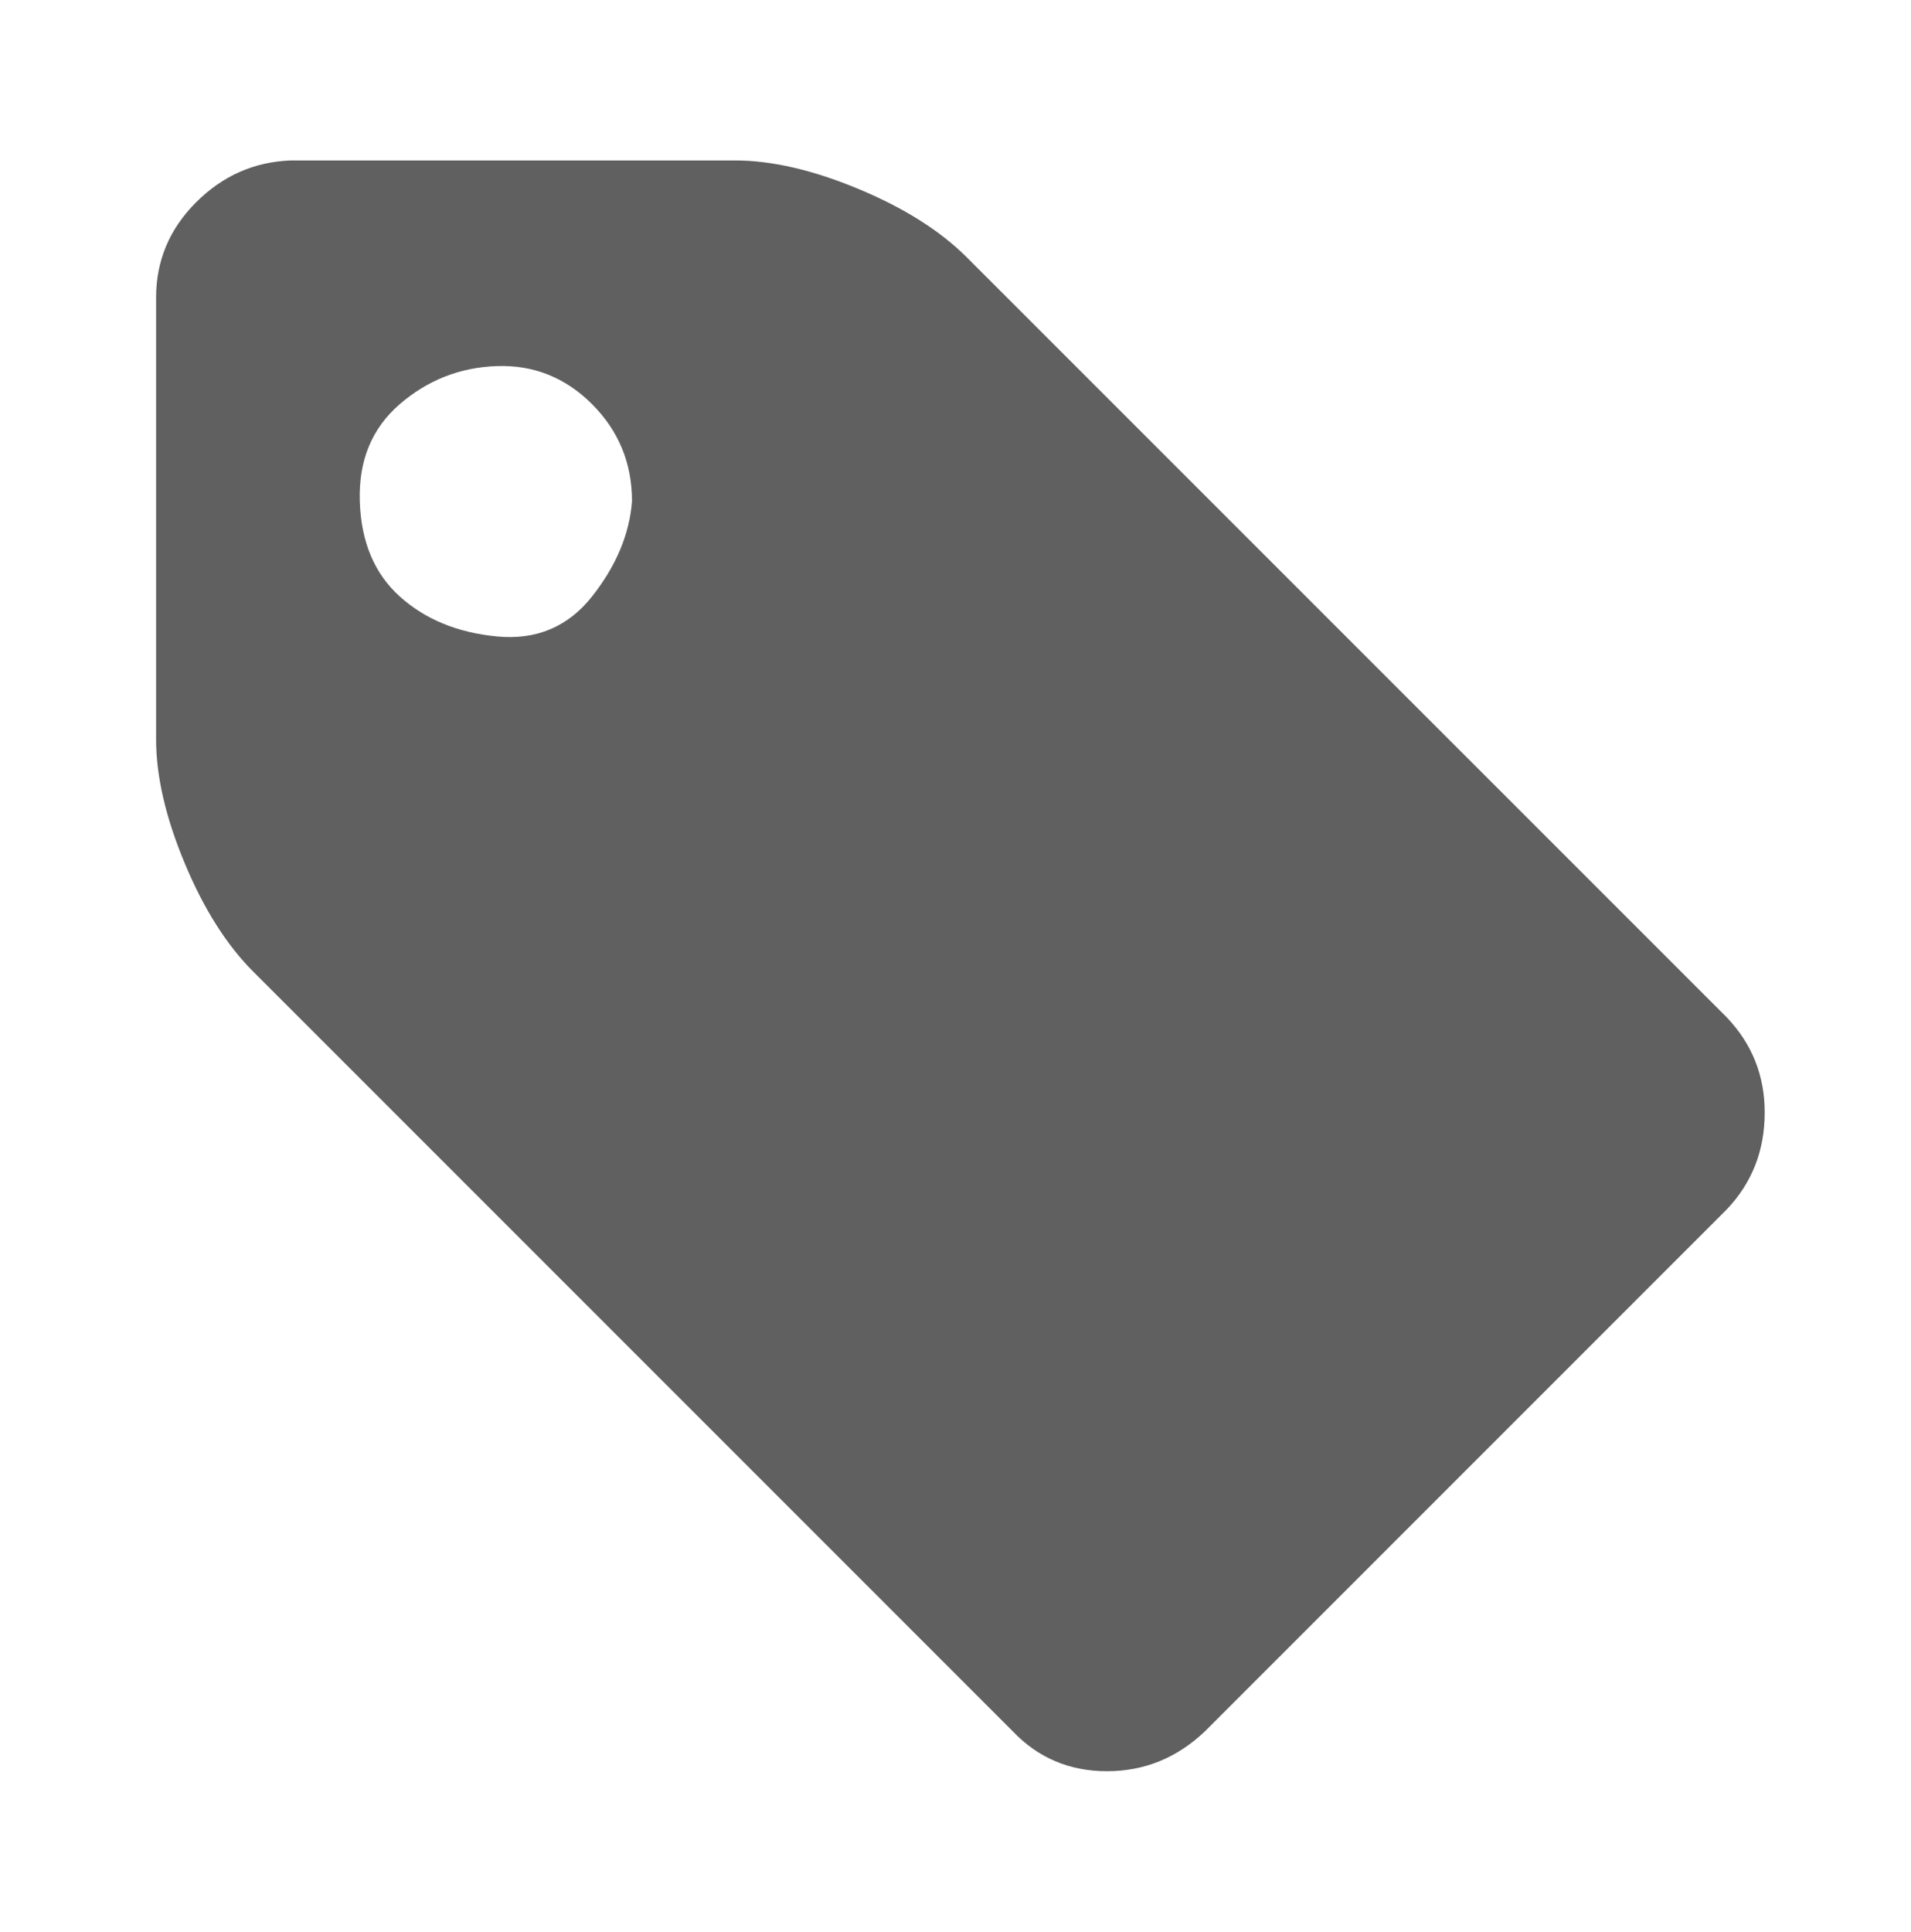 <?xml version="1.0" encoding="utf-8"?>
<!-- Generator: Adobe Illustrator 16.0.0, SVG Export Plug-In . SVG Version: 6.00 Build 0)  -->
<!DOCTYPE svg PUBLIC "-//W3C//DTD SVG 1.1//EN" "http://www.w3.org/Graphics/SVG/1.1/DTD/svg11.dtd">
<svg version="1.1" id="Layer_1" xmlns:x="http://ns.adobe.com/Extensibility/1.0/" xmlns:i="http://ns.adobe.com/AdobeIllustrator/10.0/" xmlns:graph="http://ns.adobe.com/Graphs/1.0/"
	 xmlns="http://www.w3.org/2000/svg" xmlns:xlink="http://www.w3.org/1999/xlink" xmlns:a="http://ns.adobe.com/AdobeSVGViewerExtensions/3.0/"
	 x="0px" y="0px" width="47px" height="47.5px" viewBox="0 0 47 47.5" enable-background="new 0 0 47 47.5" xml:space="preserve">
<g>
	<path fill="#606060" d="M43.402,27.355c0,0.936-0.311,1.732-0.936,2.387l-12.83,12.83c-0.687,0.654-1.49,0.982-2.411,0.982
		s-1.694-0.328-2.317-0.982L6.227,23.891c-0.656-0.656-1.218-1.545-1.686-2.669c-0.468-1.124-0.702-2.137-0.702-3.043V7.316
		c0-0.905,0.328-1.685,0.983-2.341c0.656-0.655,1.436-0.999,2.341-1.03h10.909c0.905,0,1.92,0.234,3.043,0.702
		c1.124,0.468,2.013,1.03,2.668,1.686l18.683,18.681C43.092,25.669,43.402,26.45,43.402,27.355z M15.544,12.326
		c0-0.937-0.328-1.732-0.983-2.388c-0.656-0.655-1.437-0.967-2.341-0.936c-0.906,0.031-1.701,0.344-2.388,0.936
		c-0.688,0.594-1.015,1.389-0.983,2.388c0.031,0.999,0.359,1.779,0.983,2.341c0.624,0.562,1.42,0.89,2.388,0.983
		c0.967,0.094,1.748-0.234,2.341-0.983C15.153,13.918,15.481,13.138,15.544,12.326z"/>
</g>
</svg>

